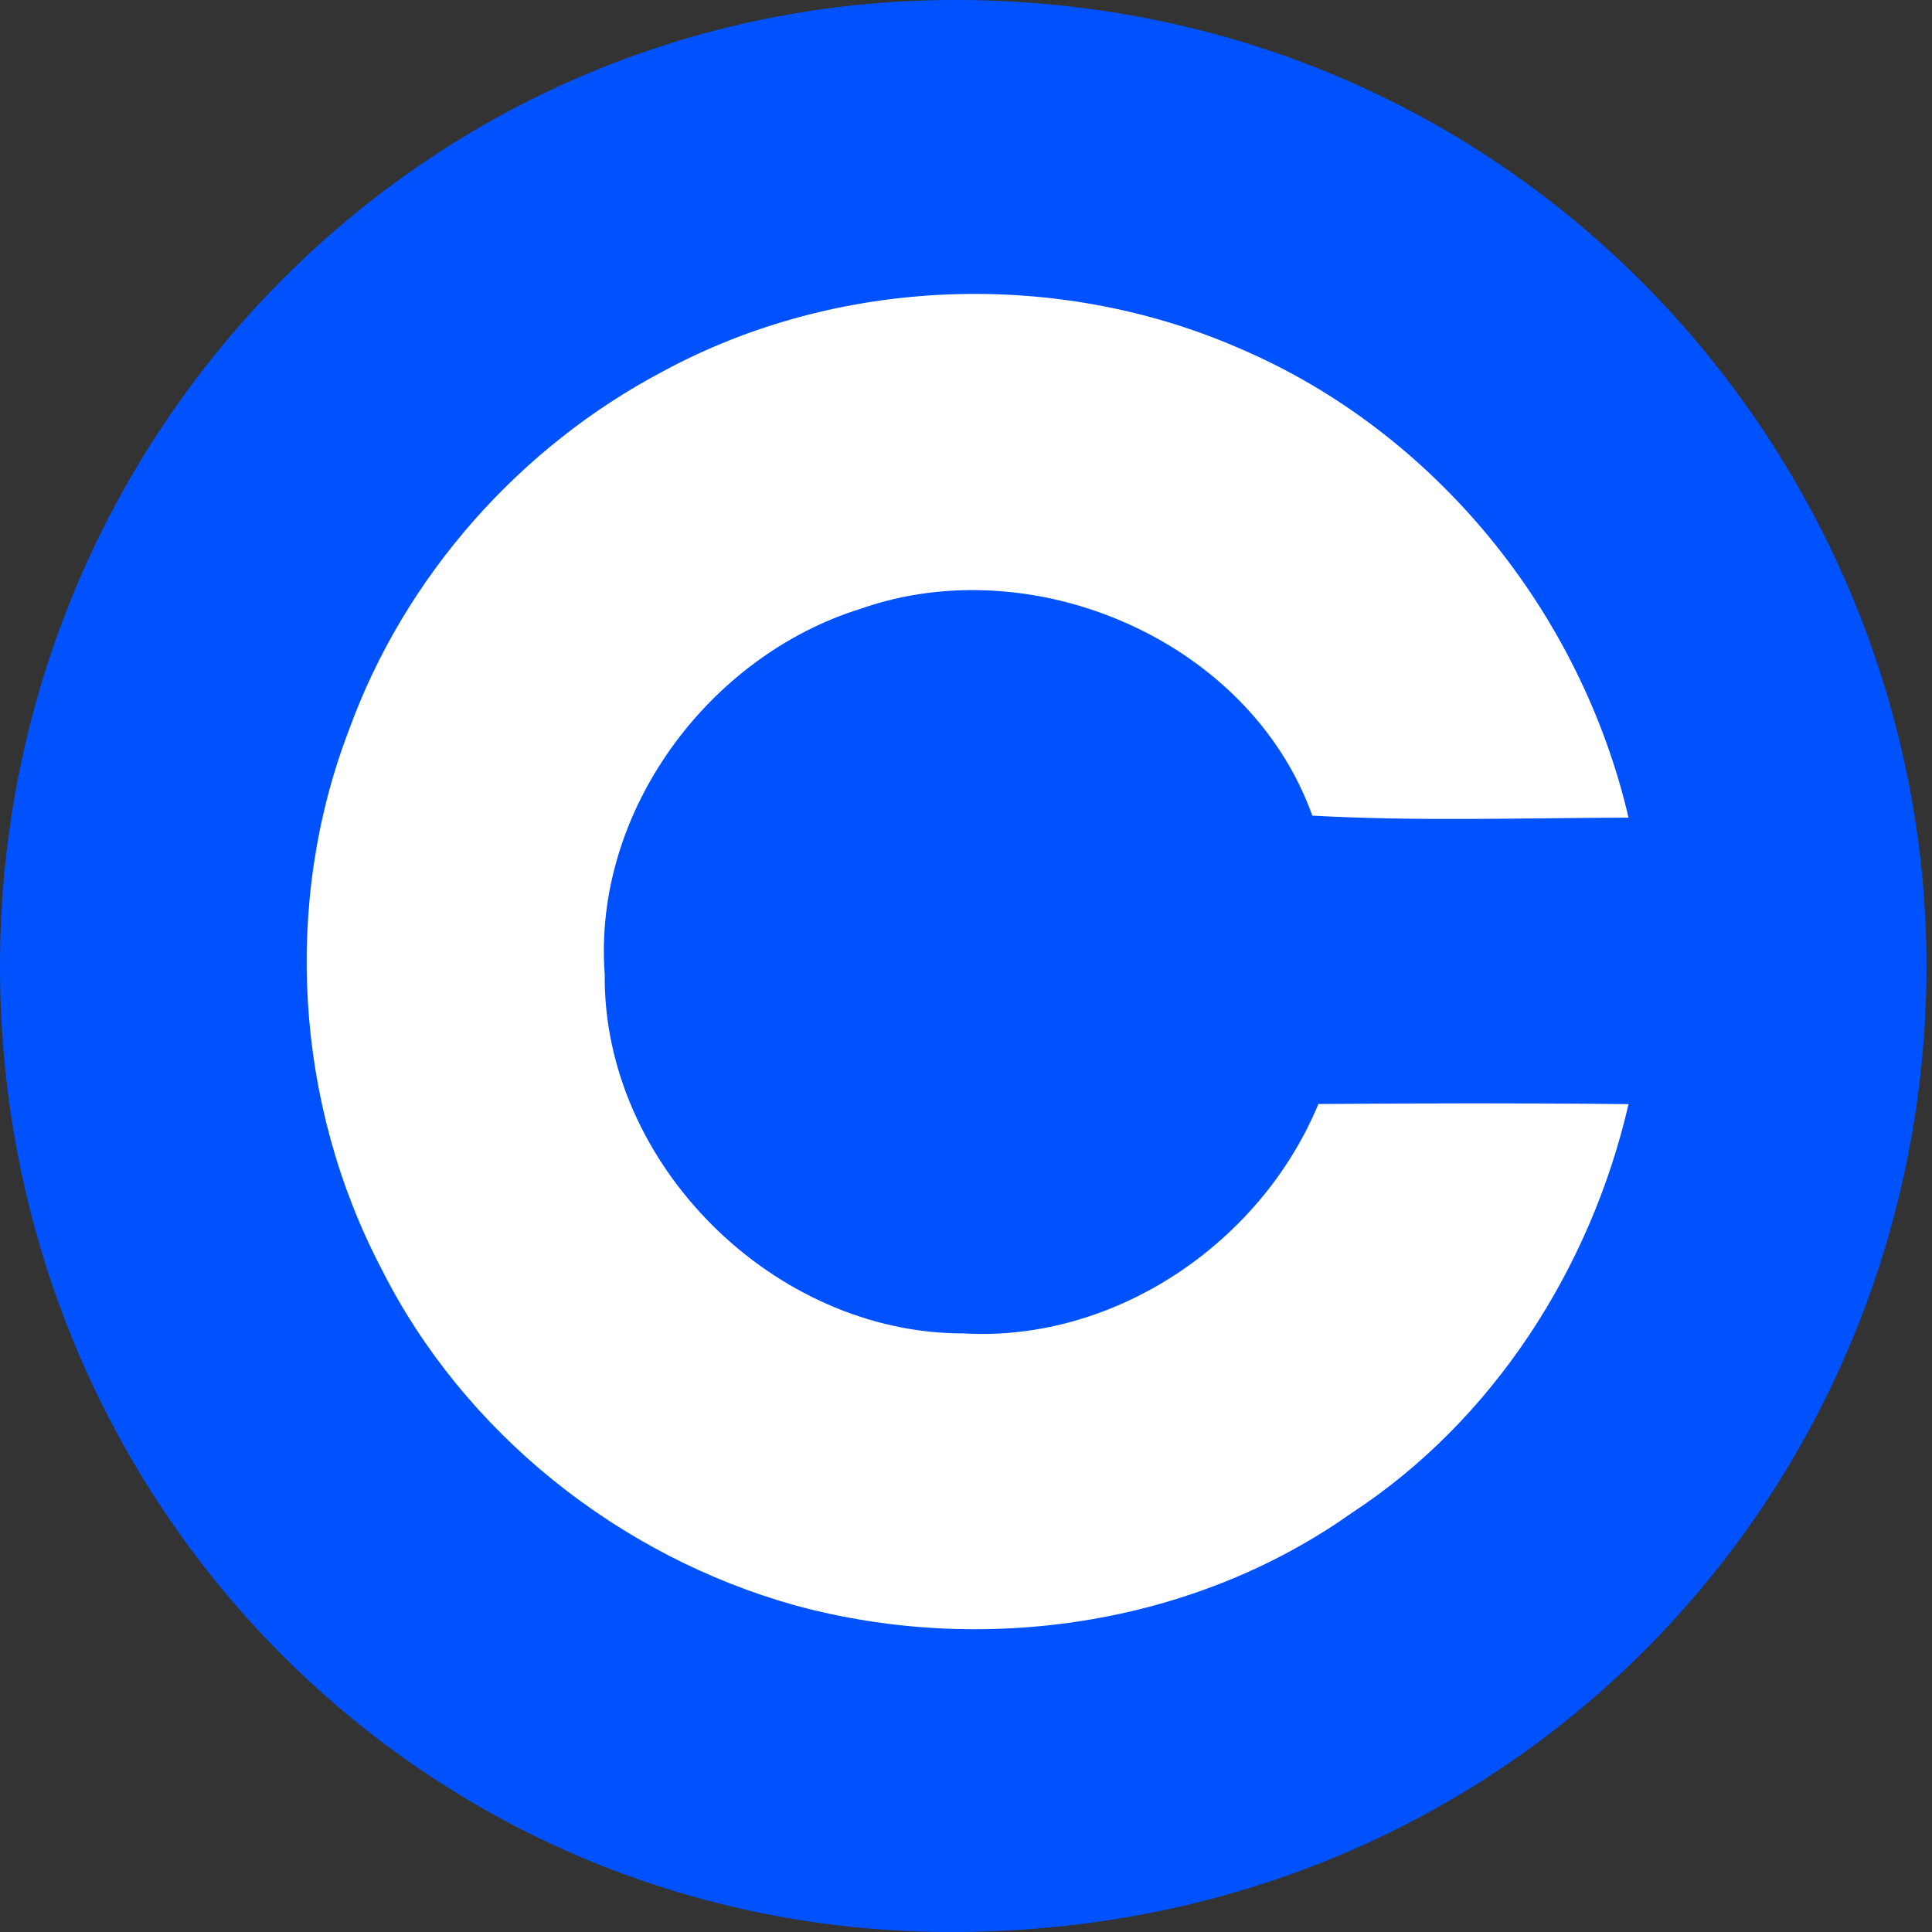 <svg width="28" height="28" viewBox="0 0 28 28" fill="none" xmlns="http://www.w3.org/2000/svg">
<rect x="0" y="0" width="28" height="28" fill="#333333" stroke="none"/>
<g clip-path="url(#clip0_4309_104197)">
<path d="M1.79895e-08 14.007C1.79895e-08 6.278 6.17 -0.037 13.908 0C22.142 0.039 28.019 6.796 27.919 14.186C27.817 21.619 21.963 27.943 13.895 28C6.145 28.055 -0 21.78 1.79895e-08 14.007Z" fill="#0052FF"/>
<path d="M9.603 5.385C12.147 4.005 15.328 3.894 17.973 5.053C20.794 6.259 22.909 8.873 23.602 11.85C22.075 11.854 20.545 11.905 19.019 11.821C18.114 9.287 14.983 7.943 12.478 8.821C10.259 9.509 8.59 11.772 8.764 14.119C8.736 16.877 11.221 19.331 13.968 19.325C16.165 19.45 18.277 18.009 19.107 16C20.606 15.989 22.102 15.985 23.602 16.002C23.055 18.379 21.639 20.589 19.584 21.931C17.28 23.563 14.237 24.002 11.533 23.269C8.974 22.556 6.72 20.765 5.526 18.384C4.278 15.999 4.093 13.087 5.06 10.573C5.863 8.361 7.524 6.482 9.603 5.385Z" fill="white"/>
</g>
<defs>
<clipPath id="clip0_4309_104197">
<rect width="27.92" height="28" fill="white"/>
</clipPath>
</defs>
</svg>

